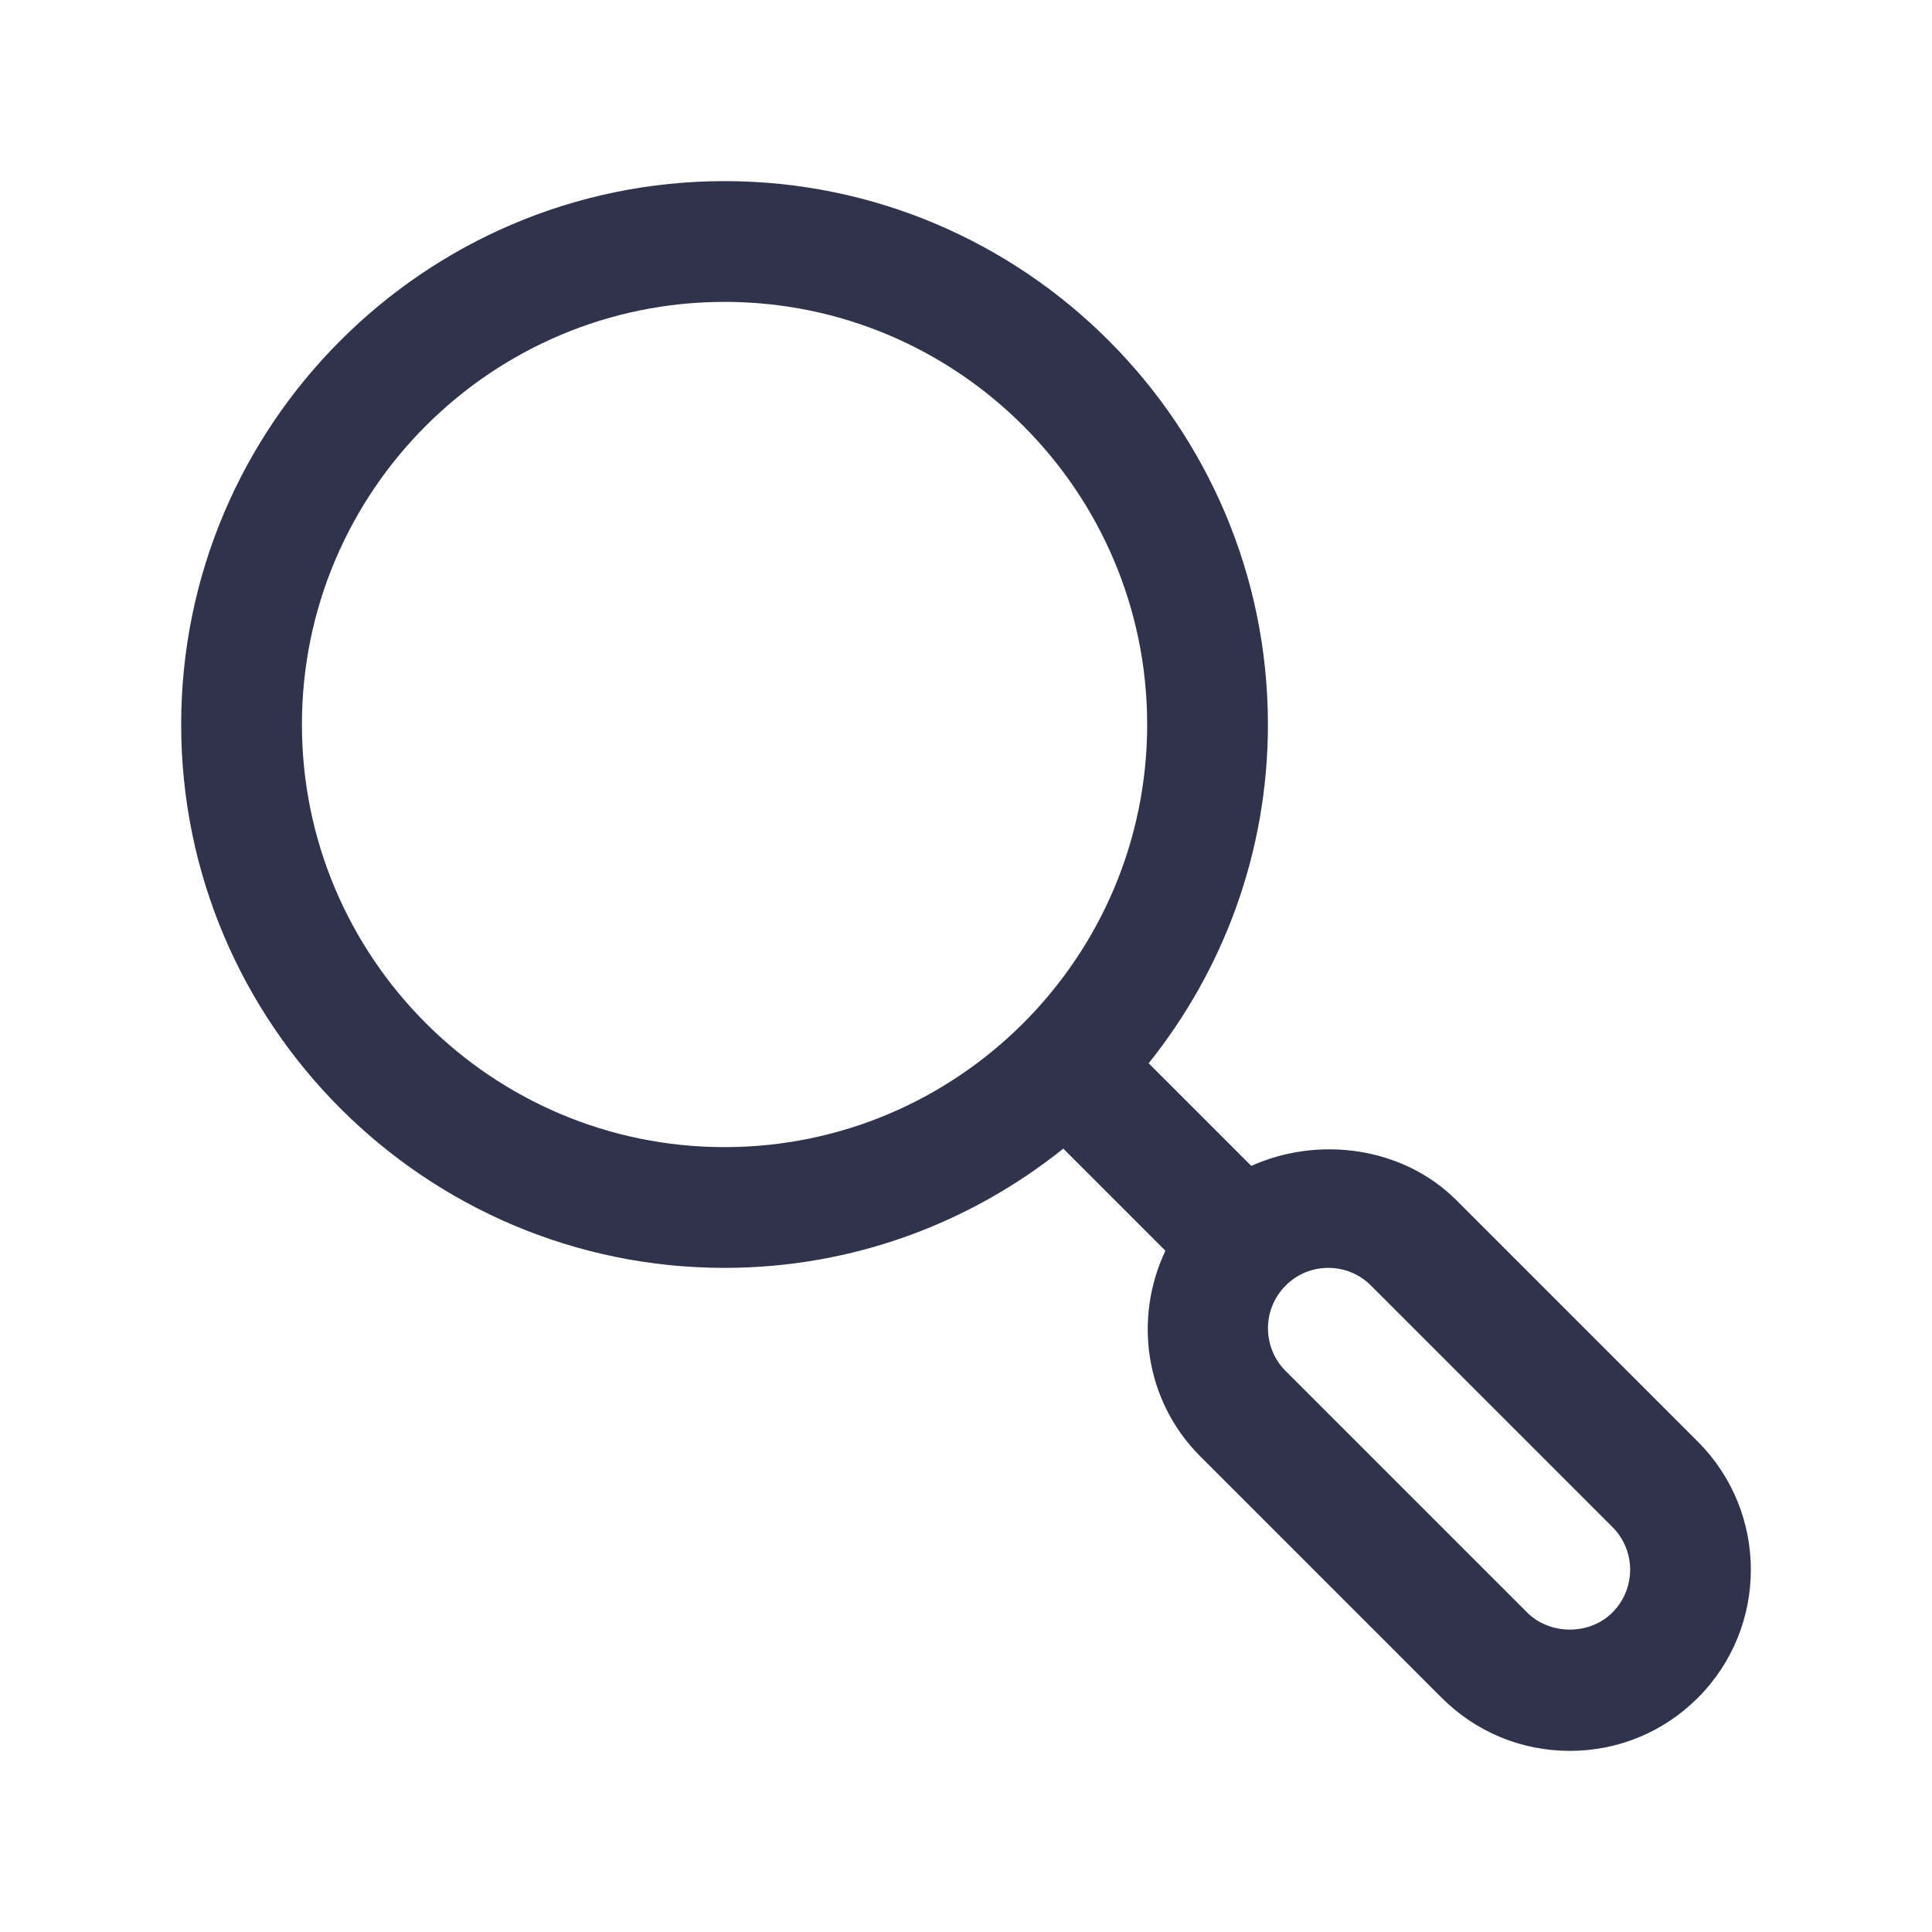 <svg width="80" height="80" viewBox="0 0 80 80" fill="none" xmlns="http://www.w3.org/2000/svg">
<path d="M70.305 59.697L60.305 49.697C58.088 47.481 54.592 47.025 51.814 48.277L47.564 44.028C50.646 40.178 52.502 35.305 52.502 30C52.502 17.593 42.408 7.5 30.002 7.5C17.596 7.5 7.502 17.593 7.502 30C7.502 42.407 17.596 52.5 30.002 52.5C35.306 52.5 40.178 50.645 44.029 47.563L48.257 51.791C46.935 54.576 47.397 58.001 49.699 60.303L59.698 70.303C61.115 71.719 62.999 72.5 65.002 72.5C67.005 72.5 68.889 71.719 70.305 70.303C73.23 67.378 73.23 62.622 70.305 59.697V59.697ZM30.002 47.5C20.352 47.5 12.502 39.648 12.502 30C12.502 20.352 20.352 12.5 30.002 12.5C39.652 12.5 47.502 20.352 47.502 30C47.502 39.648 39.652 47.5 30.002 47.5ZM66.768 66.768C65.826 67.715 64.179 67.715 63.234 66.768L53.234 56.768C52.26 55.794 52.26 54.207 53.236 53.233C53.707 52.759 54.334 52.5 55.002 52.5C55.67 52.5 56.297 52.759 56.768 53.233H56.77L66.77 63.233C67.744 64.207 67.744 65.793 66.768 66.768V66.768Z" fill="#2F344C"/>
</svg>
